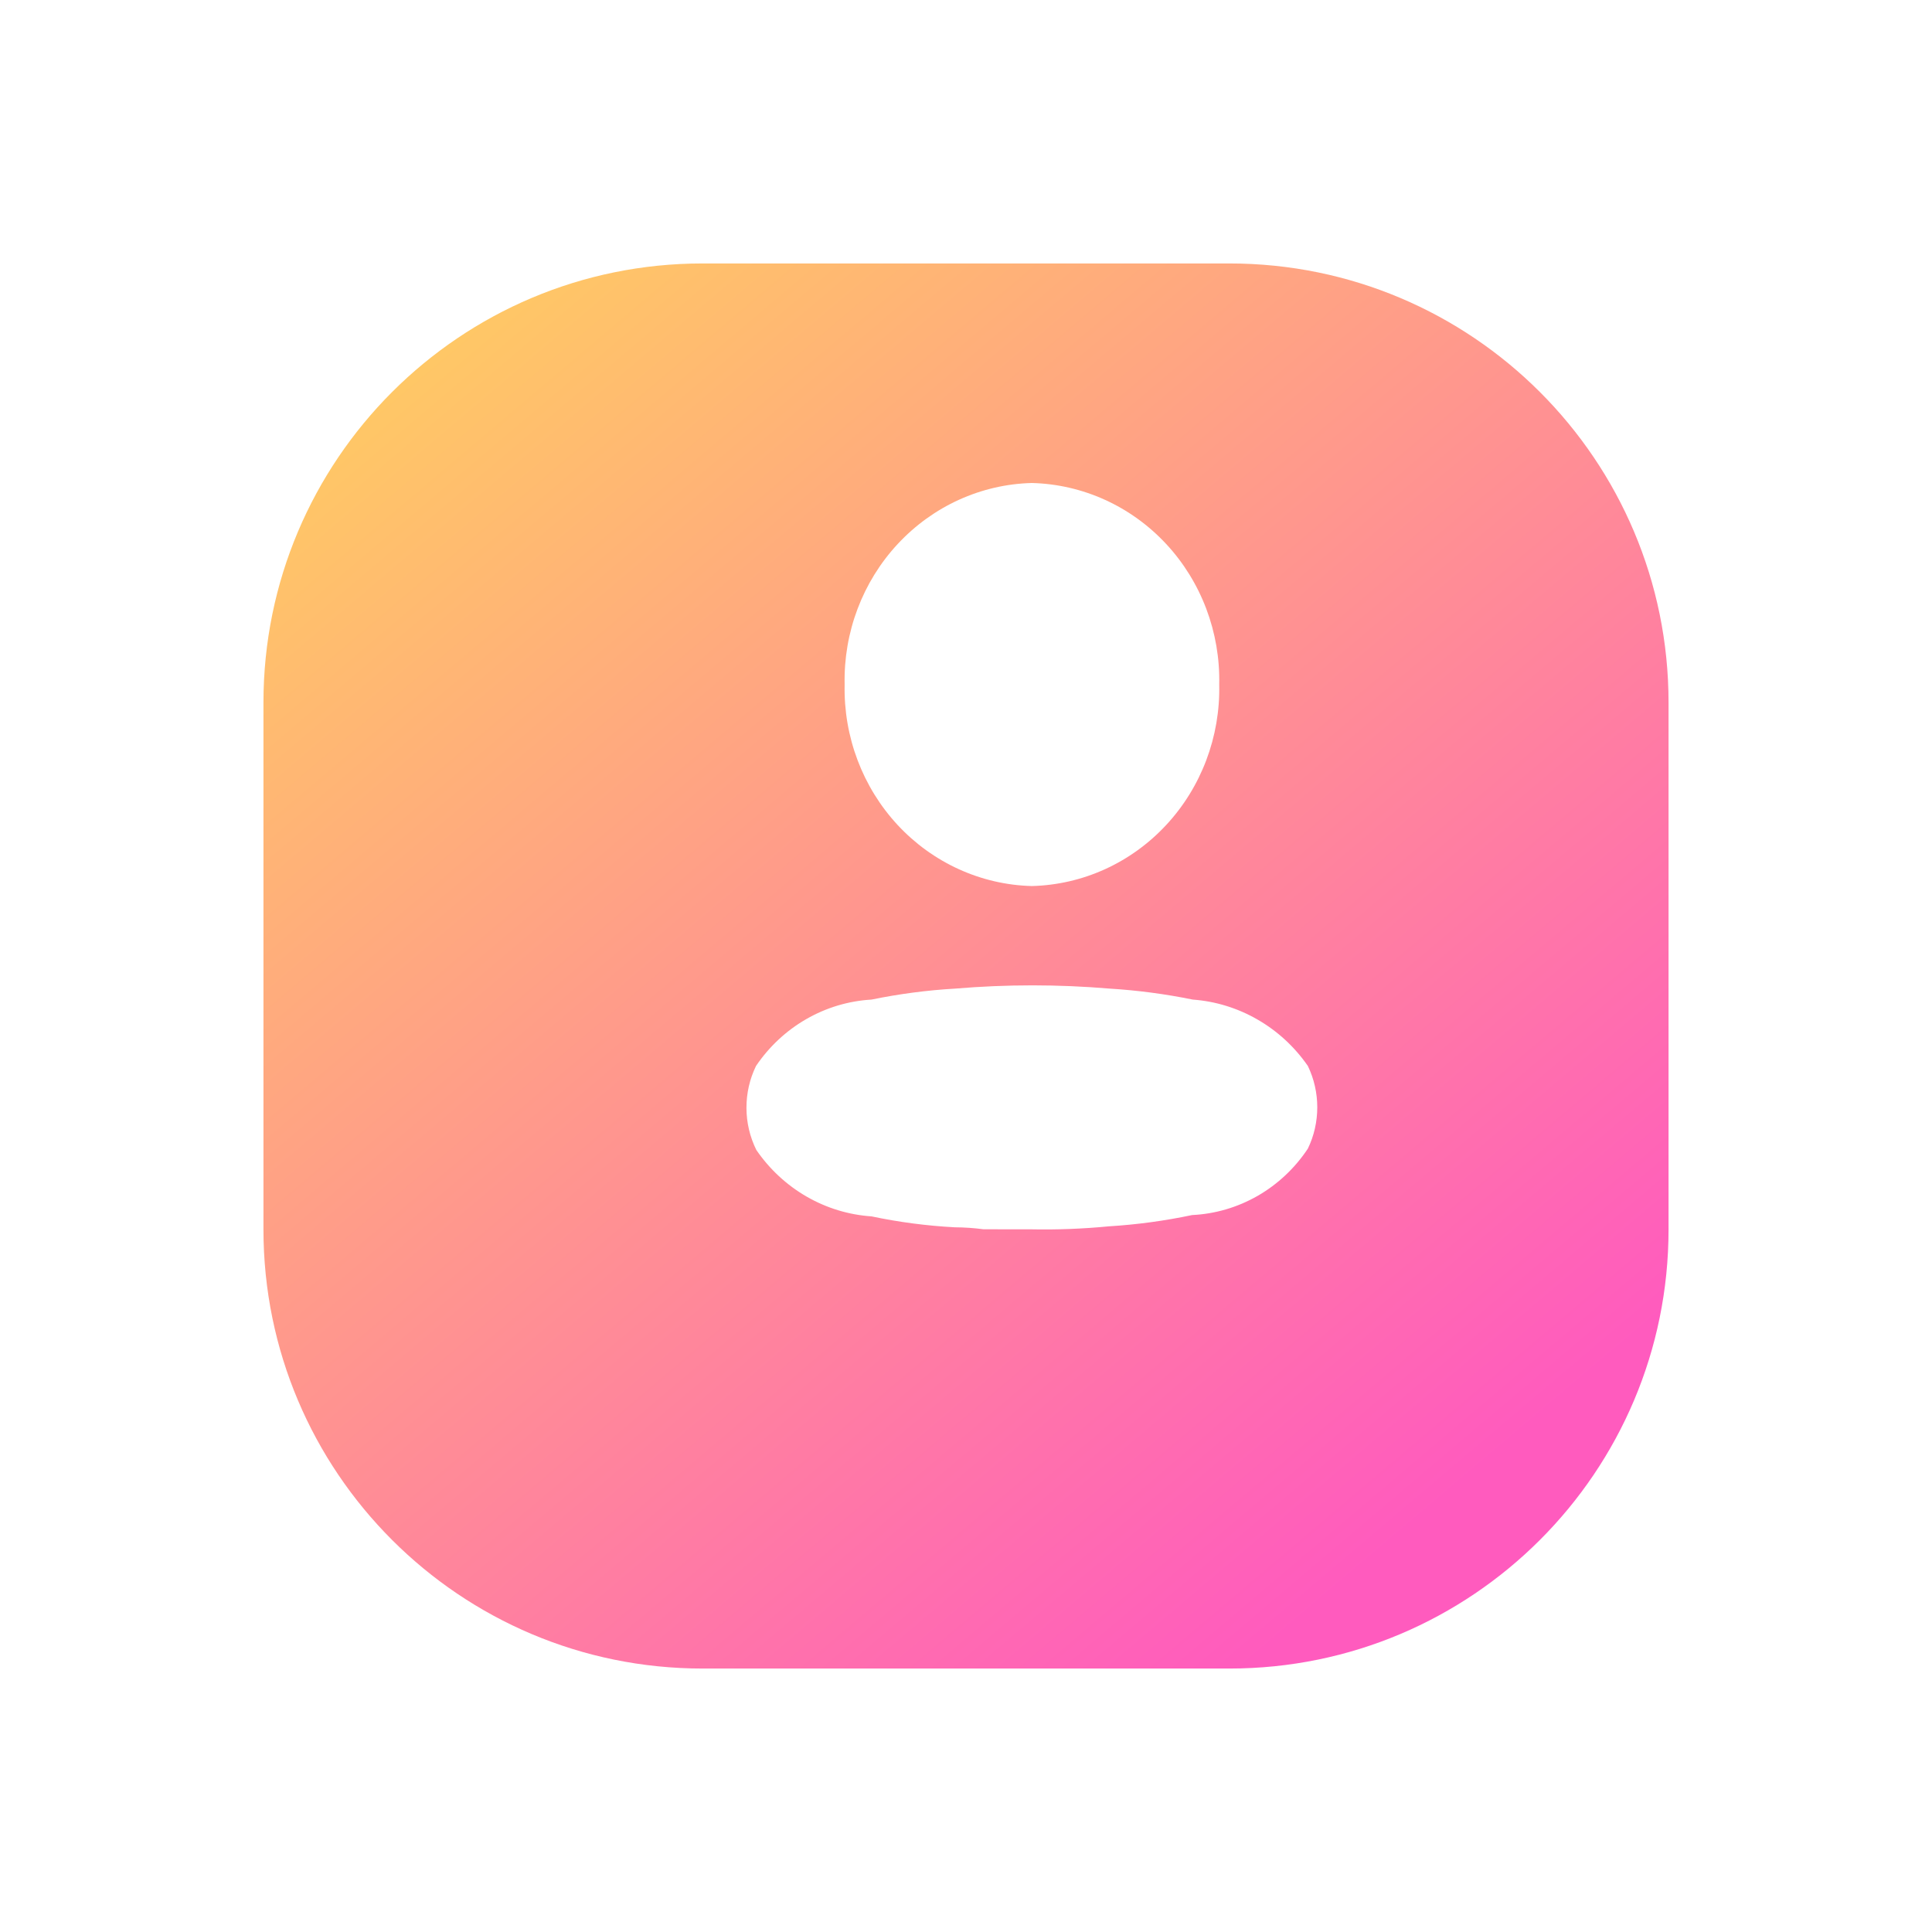 <svg width="44" height="44" viewBox="0 0 44 44" fill="none" xmlns="http://www.w3.org/2000/svg">
<g filter="url(#filter0_d)">
<path d="M29 3H17C11.477 3 7 7.477 7 13V25C7 30.523 11.477 35 17 35H29C34.523 35 39 30.523 39 25V13C39 7.477 34.523 3 29 3Z" fill="url(#paint0_linear)"/>
</g>
<path d="M22.399 27.996C22.182 27.967 21.964 27.952 21.745 27.951C21.107 27.917 20.473 27.834 19.847 27.702C19.328 27.667 18.823 27.513 18.369 27.251C17.915 26.989 17.525 26.627 17.225 26.19C17.078 25.893 17.001 25.566 17 25.234C16.999 24.901 17.073 24.573 17.218 24.276C17.516 23.836 17.907 23.471 18.363 23.209C18.818 22.947 19.326 22.795 19.847 22.765C20.476 22.636 21.112 22.552 21.752 22.515C22.924 22.416 24.102 22.416 25.273 22.515C25.909 22.554 26.54 22.638 27.165 22.765C27.683 22.803 28.187 22.958 28.64 23.22C29.094 23.481 29.485 23.842 29.786 24.277C29.927 24.57 30 24.892 30 25.218C30 25.545 29.927 25.867 29.786 26.159C29.491 26.604 29.099 26.972 28.642 27.235C28.184 27.497 27.674 27.647 27.15 27.672C26.524 27.804 25.89 27.89 25.252 27.929C24.663 27.986 24.071 28.009 23.479 27.997L22.399 27.996ZM19.236 15.589C19.21 14.4 19.645 13.249 20.445 12.389C21.244 11.529 22.343 11.029 23.5 11C24.658 11.029 25.758 11.528 26.558 12.388C27.358 13.248 27.793 14.4 27.767 15.589C27.793 16.778 27.358 17.93 26.558 18.79C25.758 19.651 24.659 20.15 23.5 20.179C22.343 20.15 21.244 19.65 20.444 18.79C19.645 17.929 19.21 16.778 19.236 15.589V15.589Z" fill="white"/>
<defs>
<filter id="filter0_d" x="0" y="0" width="44" height="44" filterUnits="userSpaceOnUse" color-interpolation-filters="sRGB">
<feFlood flood-opacity="0" result="BackgroundImageFix"/>
<feColorMatrix in="SourceAlpha" type="matrix" values="0 0 0 0 0 0 0 0 0 0 0 0 0 0 0 0 0 0 127 0"/>
<feOffset dx="-1" dy="3"/>
<feGaussianBlur stdDeviation="3"/>
<feColorMatrix type="matrix" values="0 0 0 0 0.196 0 0 0 0 0.012 0 0 0 0 0.565 0 0 0 0.639 0"/>
<feBlend mode="normal" in2="BackgroundImageFix" result="effect1_dropShadow"/>
<feBlend mode="normal" in="SourceGraphic" in2="effect1_dropShadow" result="shape"/>
</filter>
<linearGradient id="paint0_linear" x1="33.848" y1="31.224" x2="11.384" y2="4.728" gradientUnits="userSpaceOnUse">
<stop stop-color="#FF5BBE"/>
<stop offset="1" stop-color="#FFC766"/>
</linearGradient>
</defs>
</svg>
